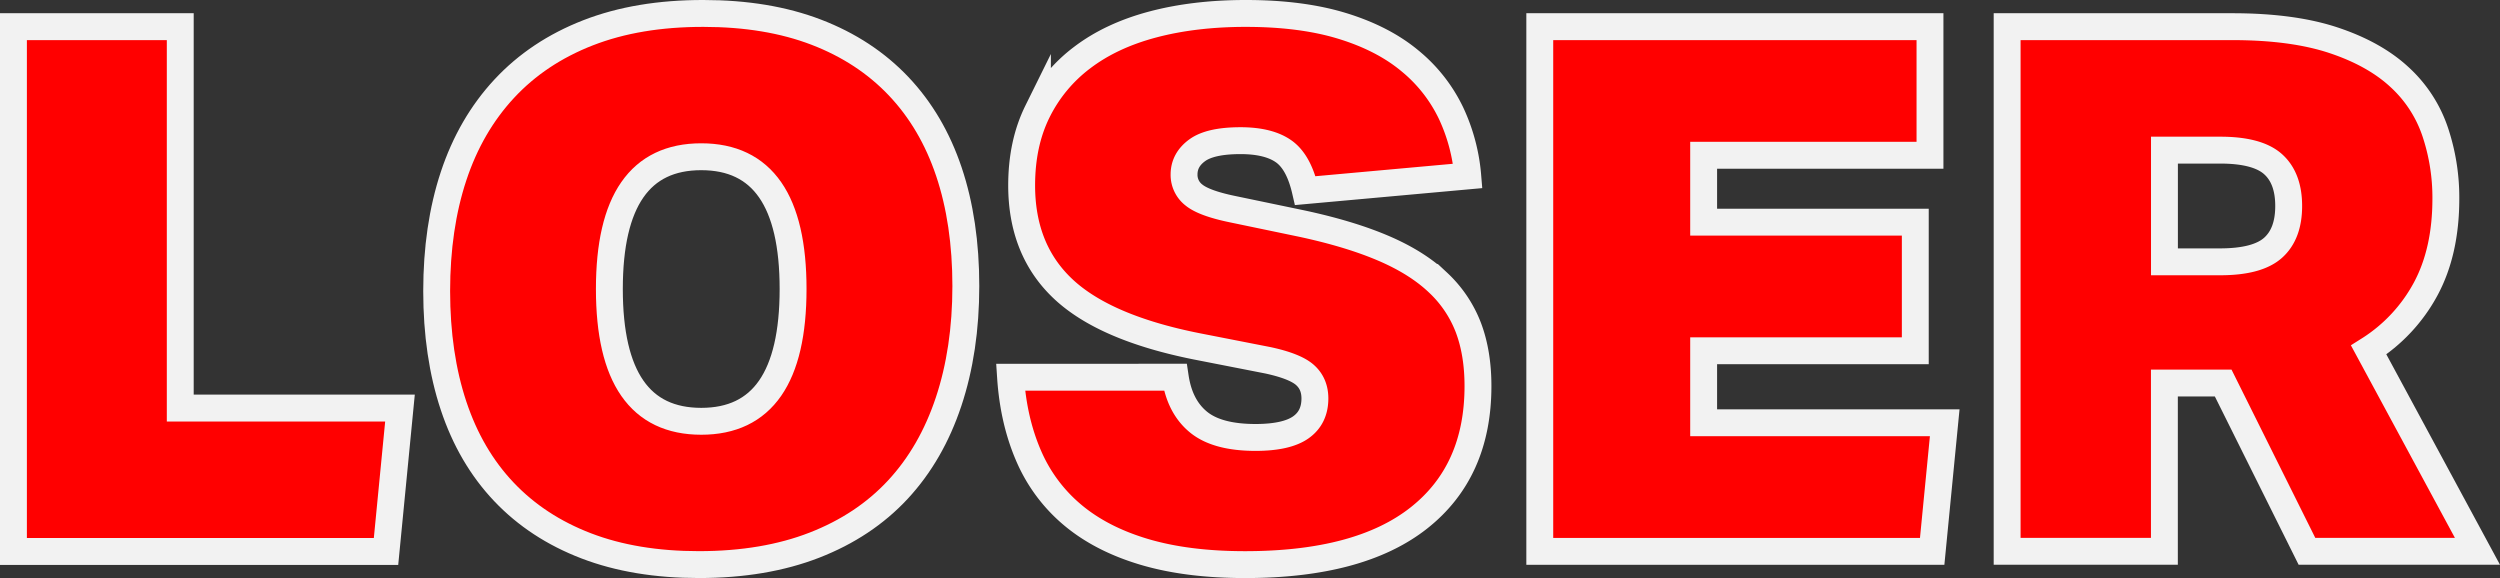 <svg xmlns="http://www.w3.org/2000/svg" viewBox="0 0 1394.8 322.5">
    <rect x="0" y="0" width="1394.8" height="322.5" fill="#333333" stroke="none"/>
    <defs>
        <style>
            .cls-1 {
                stroke: #f2f2f2;
                stroke-miterlimit: 10;
                stroke-width: 15px;
                fill: #FF0000;
            }
        </style>
        <filter id="sofGlow" height="300%" width="300%" x="-75%" y="-75%">
        		<!-- Thicken out the original shape -->
        		<feMorphology operator="dilate" radius="4" in="SourceAlpha" result="thicken" />

        		<!-- Use a gaussian blur to create the soft blurriness of the glow -->
        		<feGaussianBlur in="thicken" stdDeviation="5" result="blurred" />

        		<!-- Change the colour -->
        		<feFlood flood-color="#f2f2f2" result="glowColor" />

        		<!-- Color in the glows -->
        		<feComposite in="glowColor" in2="blurred" operator="in" result="softGlow_colored" />

        		<!--	Layer the effects together -->
        		<feMerge>
          			<feMergeNode in="softGlow_colored"/>
          			<feMergeNode in="SourceGraphic"/>
        		</feMerge>
      	</filter>
    </defs>
    <title>Loser</title>
    <g id="Layer_2" data-name="Layer 2">
        <g id="Layer_1-2" data-name="Layer 1">
            <path class="cls-1" d="M7.5,14.88h93.07V227.67H223.16l-7.79,80H7.5Z" />
            <path class="cls-1" d="M390,315q-35.67,0-62.94-10.46t-45.92-30.13q-18.66-19.68-28.08-48t-9.43-64q0-35.67,9.43-64.16t28.29-48.79q18.86-20.3,46.74-31.16T392.49,7.5q35.67,0,62.93,10.46t45.92,30.13Q520,67.77,529.43,95.86t9.43,63.75q0,35.67-9.64,64.58t-28.29,49q-18.66,20.1-46.53,30.95T390,315Zm1.23-79.95q51.24,0,51.25-73.8t-51.25-73.8q-51.25,0-51.25,73.8T391.26,235.05Z" />
            <path class="cls-1" d="M655.71,210.45q2.46,16.41,12.91,25t31.78,8.61q17.22,0,25.21-5.53t8-16.2q0-8.19-5.54-13.12t-20.7-8.2l-39.77-7.79q-51.26-10.24-74.42-32T570,103.44q0-23.37,8.81-41.2a84.39,84.39,0,0,1,25-30.14Q620,19.8,643.2,13.65T695.07,7.5q31.15,0,53.91,7T786.7,34a85.17,85.17,0,0,1,22.76,28.9,102.37,102.37,0,0,1,9.43,35.26l-90.61,8.2q-3.69-16-12.1-21.93t-24-5.95q-16.82,0-24.19,5.33t-7.38,13.53a14.15,14.15,0,0,0,5.53,11.48q5.54,4.52,21.12,7.79l39.36,8.2q26.64,5.74,45.3,13.74t30.34,19.06a67.17,67.17,0,0,1,17,25.22q5.33,14.15,5.33,32.59,0,47.57-33,73.59t-97,26q-32.4,0-56.38-7.17t-40-20.71a88.62,88.62,0,0,1-24.4-33q-8.4-19.47-10-43.67Z" />
            <path class="cls-1" d="M859.07,14.88h217.71V86.63H950.5v37.31h118.08v71.75H950.5v40.18H1085l-7,71.75H859.07Z" />
            <path class="cls-1" d="M1364.59,110.82q0,29.52-11.27,50.43a91.35,91.35,0,0,1-31.78,34l60.68,112.34H1287.1l-46.74-93.89h-32.8v93.89h-87.74V14.88h125.67q33.67,0,56.47,7.59T1338.72,43a72.75,72.75,0,0,1,19.91,30.54A115.56,115.56,0,0,1,1364.59,110.82Zm-157,35.26h31q20.78,0,29.55-7.79t8.76-23.37q0-15.57-8.76-23.37t-29.55-7.79h-31Z" />
        </g>
    </g>
</svg>
